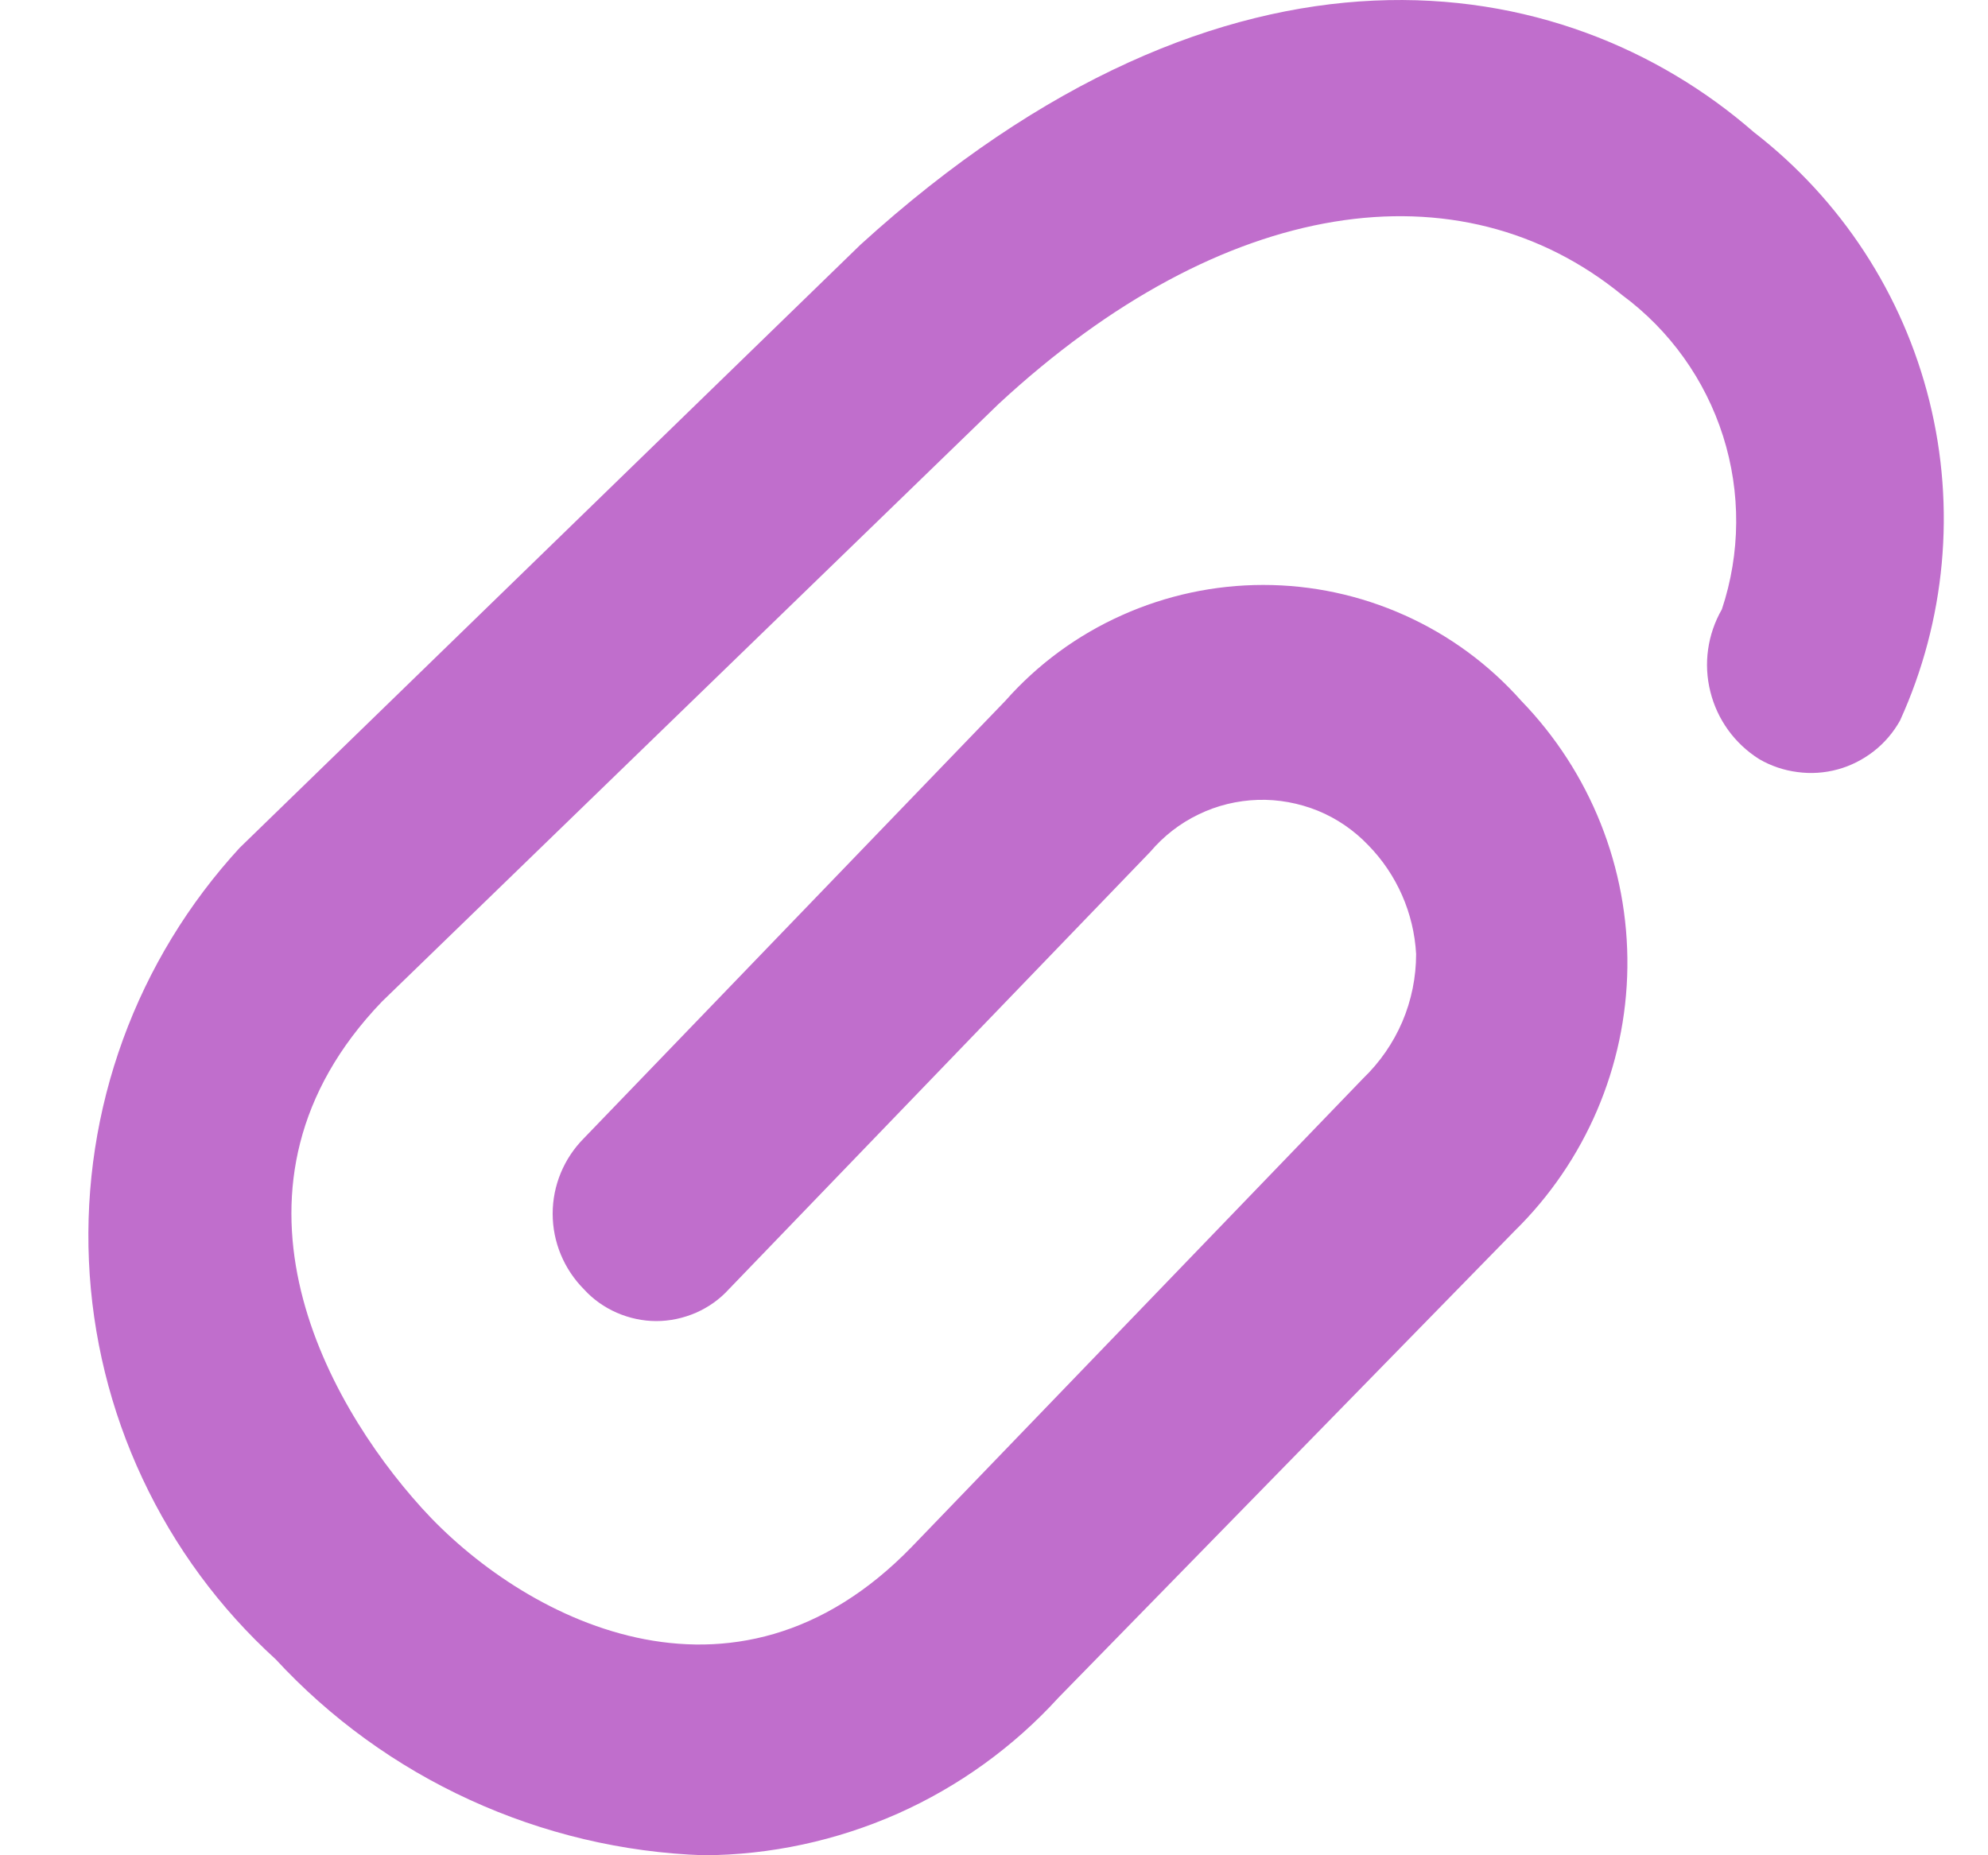 <svg width="15" height="14" viewBox="0 0 15 14" fill="none" xmlns="http://www.w3.org/2000/svg">
<path d="M5.309 14C4.699 13.979 4.099 13.836 3.545 13.582C2.99 13.328 2.492 12.967 2.079 12.52C1.657 12.136 1.316 11.672 1.075 11.157C0.833 10.641 0.696 10.083 0.671 9.515C0.646 8.946 0.733 8.379 0.928 7.844C1.123 7.309 1.422 6.818 1.808 6.398L6.492 1.847C9.271 -0.683 11.799 -0.253 13.233 0.997C13.891 1.506 14.358 2.221 14.558 3.027C14.758 3.832 14.68 4.682 14.336 5.438C14.286 5.527 14.219 5.606 14.138 5.669C14.057 5.732 13.965 5.779 13.866 5.806C13.767 5.833 13.664 5.84 13.562 5.826C13.46 5.813 13.362 5.78 13.273 5.728C13.089 5.612 12.957 5.43 12.905 5.219C12.852 5.009 12.884 4.786 12.992 4.598C13.133 4.174 13.136 3.717 13.001 3.291C12.866 2.866 12.6 2.493 12.24 2.227C11.016 1.227 9.231 1.477 7.535 3.048L2.881 7.559C1.557 8.939 2.44 10.559 3.182 11.379C3.924 12.2 5.529 13.07 6.883 11.669L10.284 8.139C10.411 8.017 10.512 7.871 10.581 7.71C10.65 7.548 10.685 7.374 10.685 7.199C10.668 6.891 10.54 6.599 10.324 6.378C10.217 6.266 10.088 6.177 9.944 6.118C9.8 6.06 9.646 6.031 9.49 6.036C9.335 6.041 9.182 6.078 9.043 6.146C8.903 6.213 8.779 6.31 8.679 6.428L5.499 9.729C5.43 9.805 5.345 9.865 5.251 9.906C5.157 9.947 5.055 9.969 4.952 9.969C4.85 9.969 4.748 9.947 4.654 9.906C4.56 9.865 4.475 9.805 4.406 9.729C4.255 9.577 4.17 9.372 4.17 9.159C4.17 8.945 4.255 8.741 4.406 8.589L7.586 5.288C7.829 5.013 8.129 4.793 8.464 4.643C8.8 4.492 9.164 4.414 9.532 4.414C9.9 4.414 10.263 4.492 10.599 4.643C10.934 4.793 11.234 5.013 11.478 5.288C12 5.827 12.288 6.549 12.279 7.299C12.27 8.048 11.963 8.764 11.428 9.289L7.987 12.81C7.648 13.182 7.234 13.481 6.773 13.686C6.312 13.89 5.813 13.998 5.309 14Z" fill="#C06ECC"/>
</svg>
